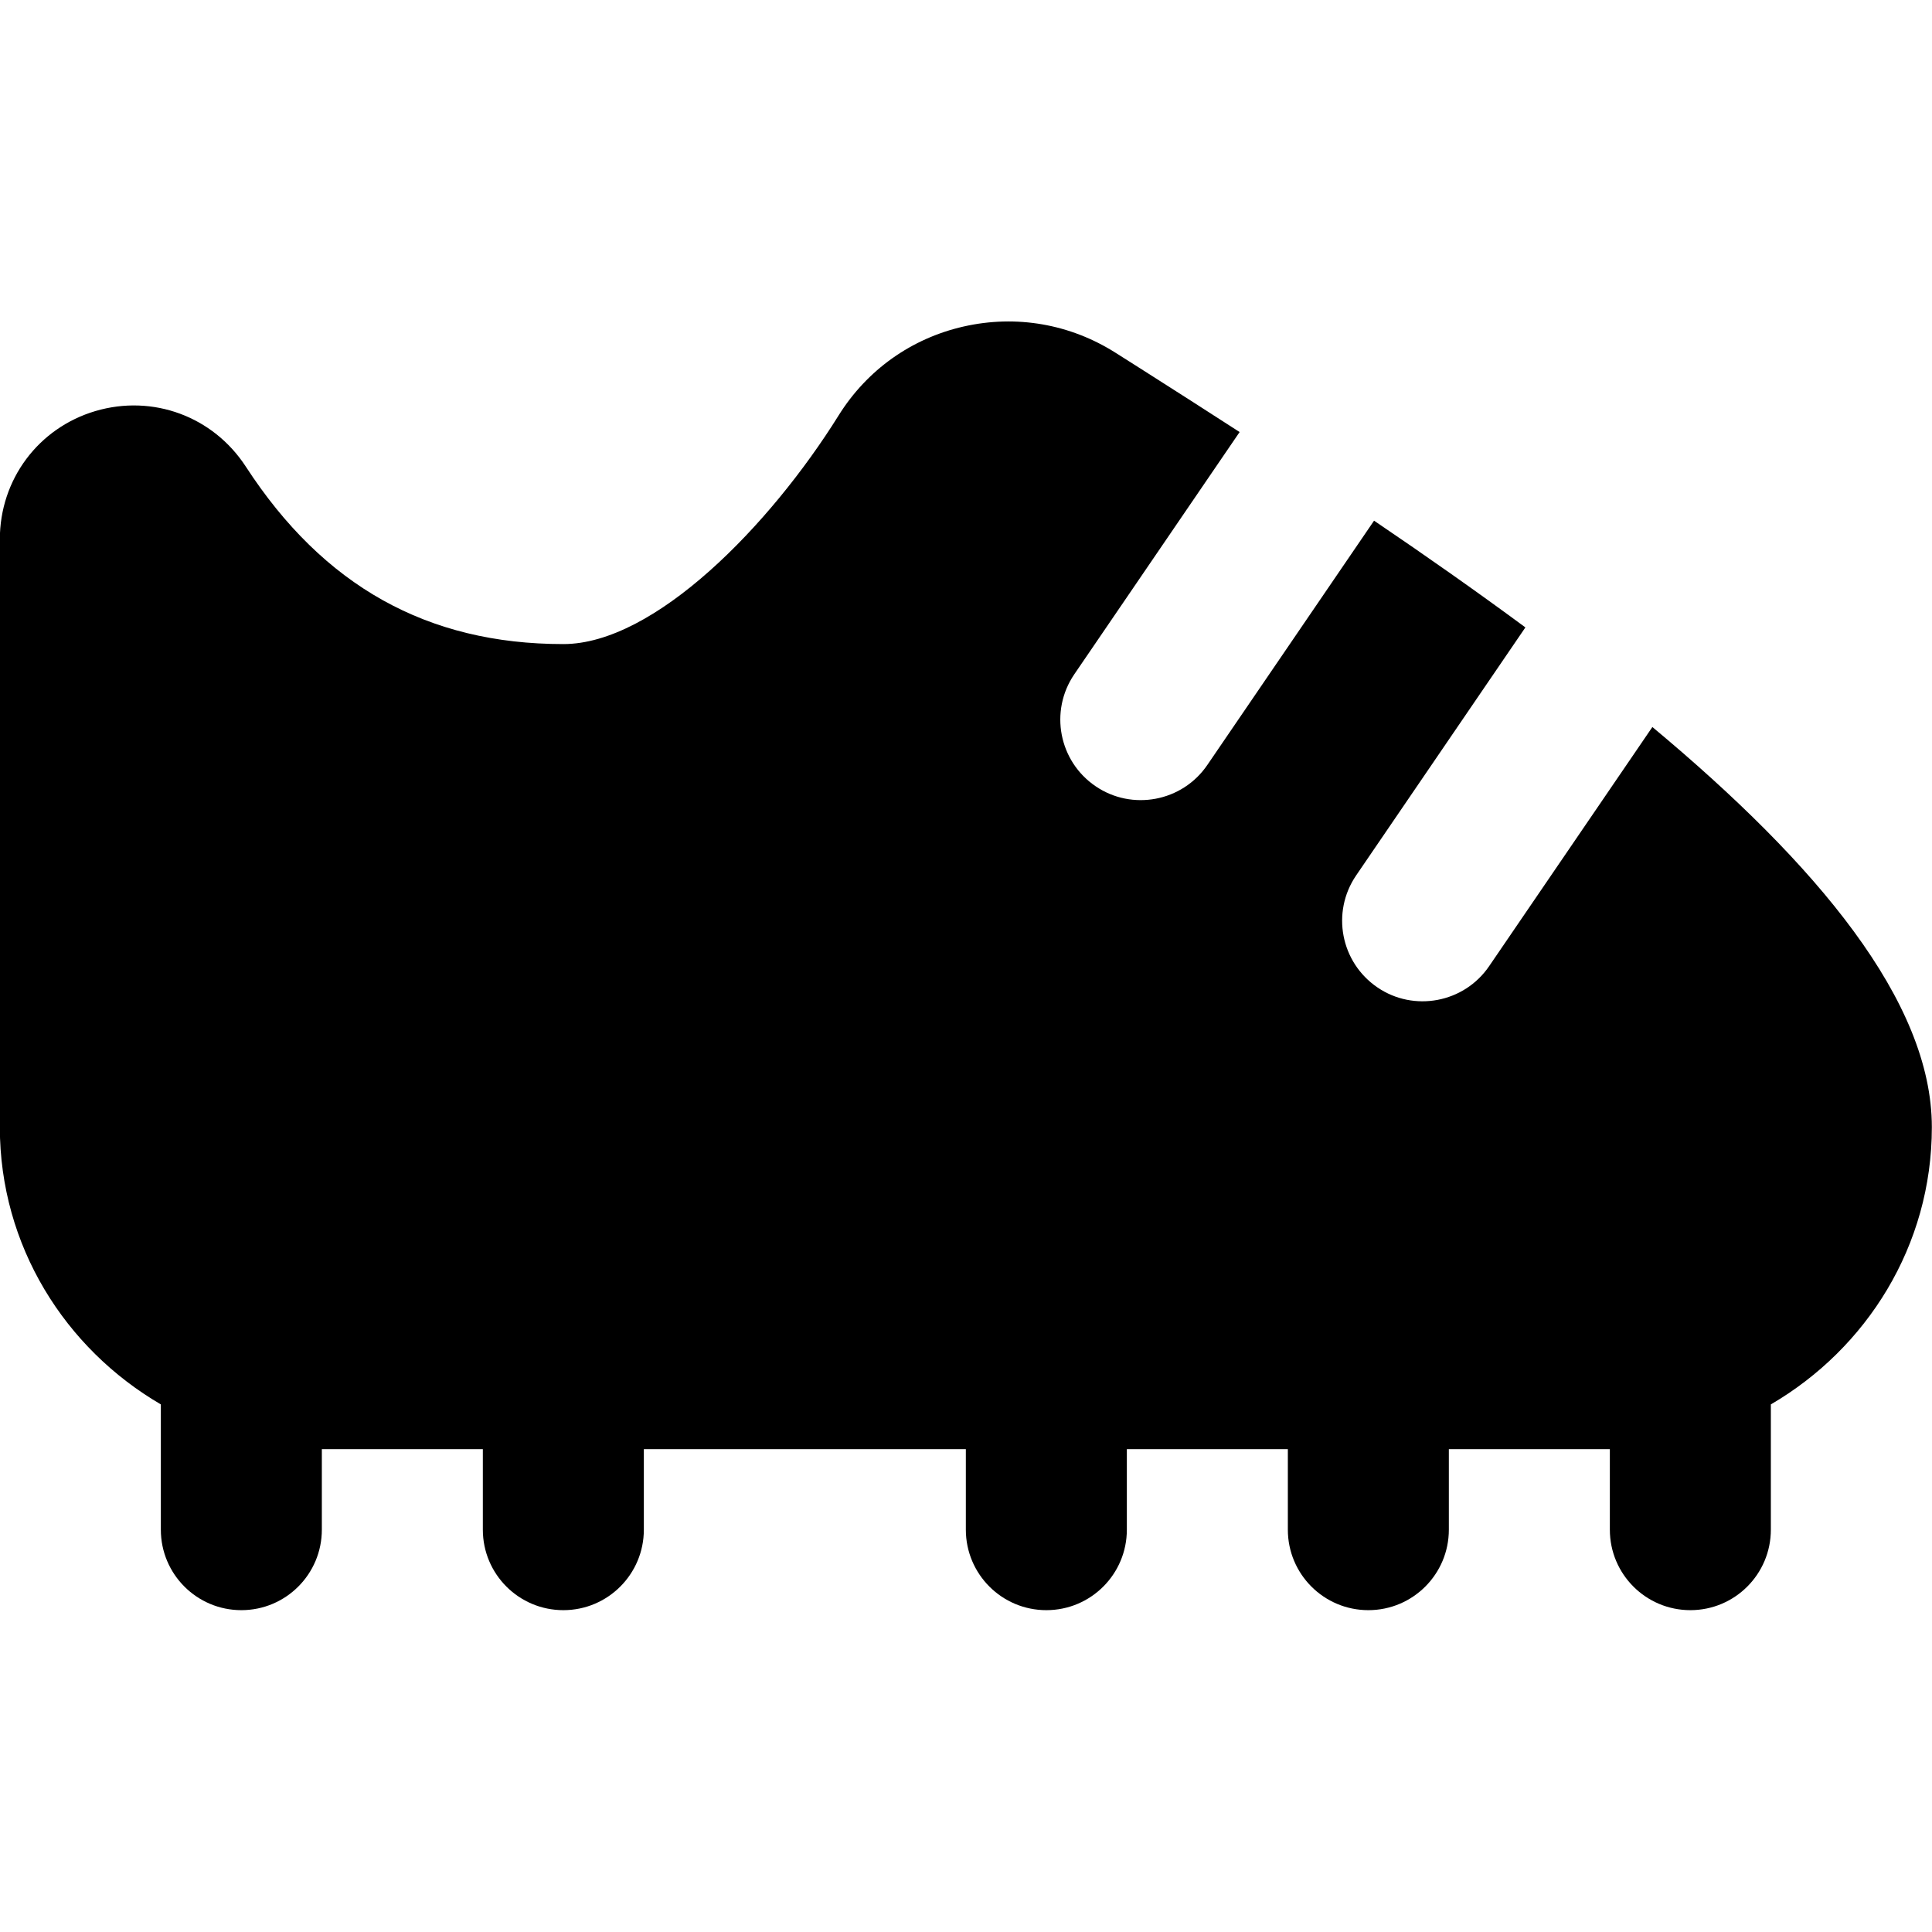 <svg id="Layer_1" viewBox="0 0 24 24" xmlns="http://www.w3.org/2000/svg" data-name="Layer 1"><path d="m20.528 9.029-2.028 2.971c-.312.46-.938.574-1.389.266-.457-.311-.576-.932-.266-1.389l2.104-3.083c-.603-.445-1.233-.888-1.88-1.326l-2.07 3.033c-.312.46-.938.574-1.389.266-.457-.31-.576-.932-.266-1.389l2.055-3.011c-.406-.262-.813-.523-1.218-.78l-.322-.204c-.566-.359-1.236-.475-1.888-.327-.649.147-1.201.54-1.553 1.104-.853 1.368-2.287 2.841-3.42 2.841-1.69 0-2.98-.721-3.944-2.204-.406-.624-1.155-.901-1.868-.691-.71.21-1.188.851-1.188 1.594v7.302c0 1.474.81 2.75 2 3.444v1.556c0 .553.448 1 1 1s1-.447 1-1v-1s0 0 0 0h2v1c0 .553.448 1 1 1s1-.447 1-1v-1h4v1c0 .553.448 1 1 1s1-.447 1-1v-1h2v1c0 .553.448 1 1 1s1-.447 1-1v-1h2s0 0 0 0v1c0 .553.448 1 1 1s1-.447 1-1v-1.556c1.19-.694 2-1.97 2-3.444 0-1.562-1.428-3.267-3.472-4.971z"/></svg>